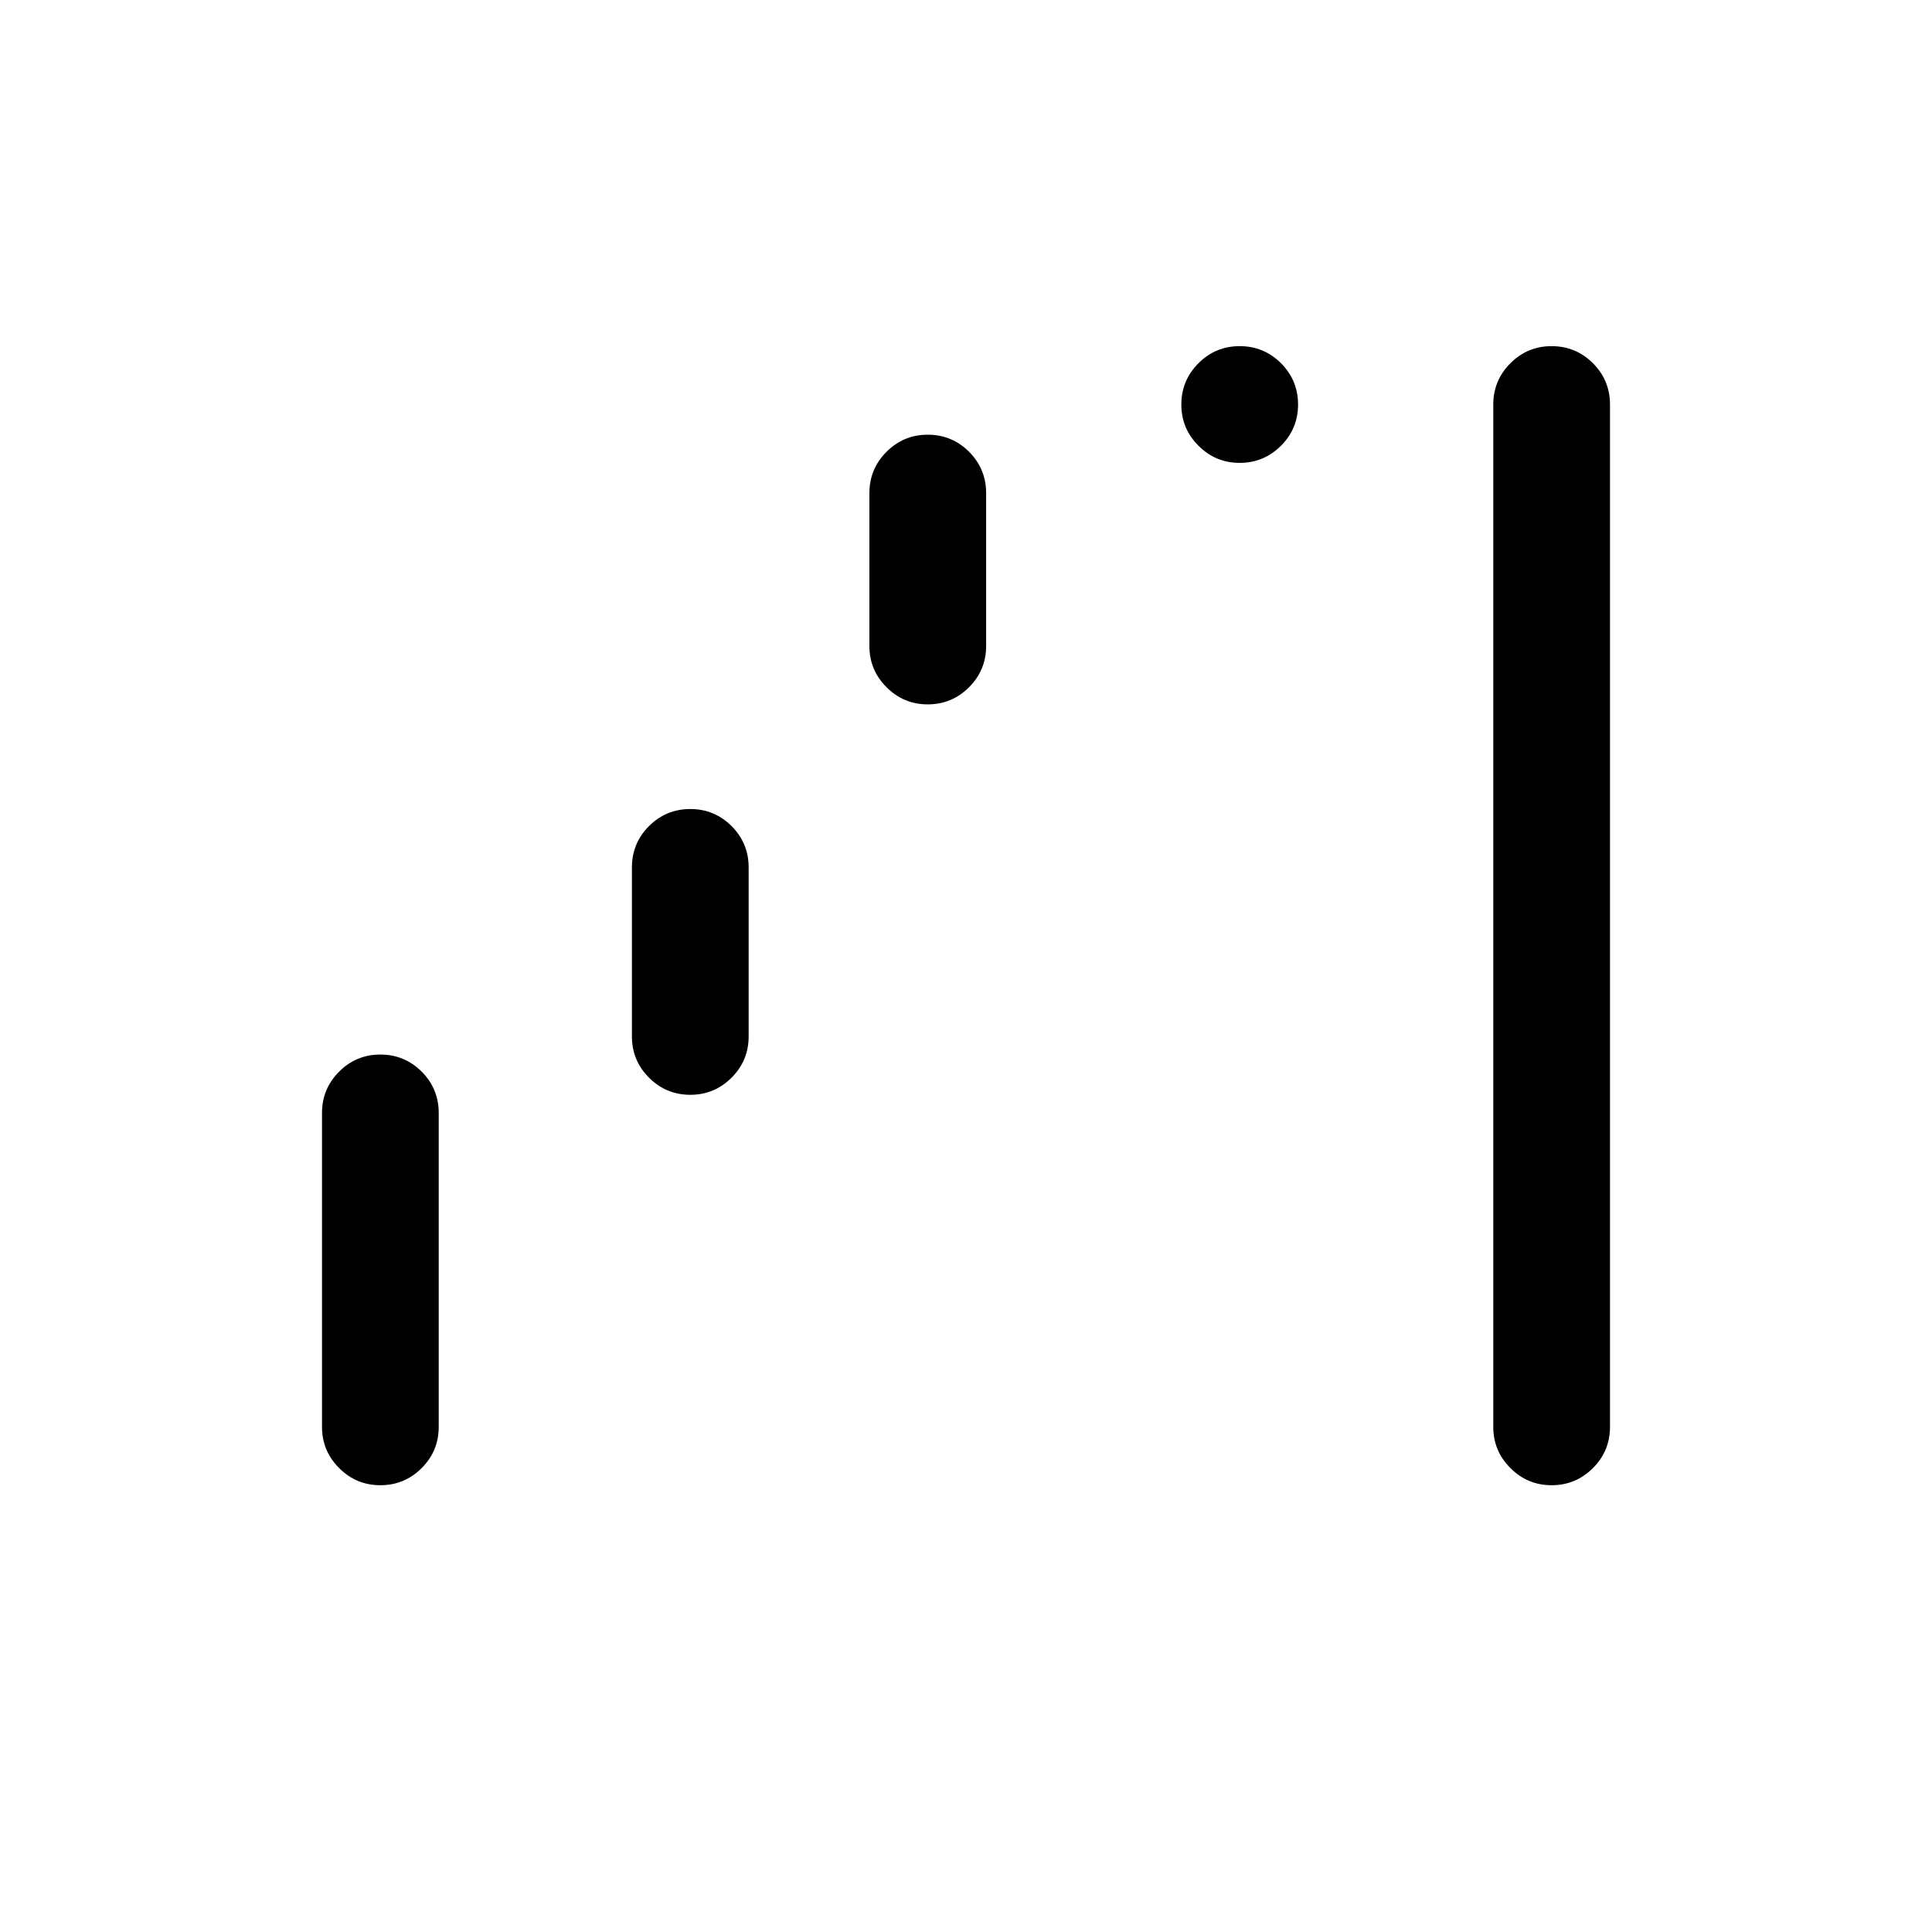 <svg xmlns="http://www.w3.org/2000/svg" height="24" width="24"><path d="M19.275 18.45q-.3 0-.512-.213-.213-.212-.213-.512v-12.7q0-.3.213-.513.212-.212.512-.212.3 0 .513.212.212.213.212.513v12.7q0 .3-.212.512-.213.213-.513.213Zm-14.55 0q-.3 0-.512-.213Q4 18.025 4 17.725v-3.9q0-.3.213-.513.212-.212.512-.212.3 0 .513.212.212.213.212.513v3.9q0 .3-.212.512-.213.213-.513.213ZM15.4 5.75q-.3 0-.512-.213-.213-.212-.213-.512 0-.3.213-.513.212-.212.512-.212.3 0 .513.212.212.213.212.513 0 .3-.212.512-.213.213-.513.213Zm-3.875 3q-.3 0-.512-.213-.213-.212-.213-.512v-1.9q0-.3.213-.513.212-.212.512-.212.3 0 .513.212.212.213.212.513v1.9q0 .3-.212.512-.213.213-.513.213Zm-2.95 4.85q-.3 0-.513-.213-.212-.212-.212-.512v-2.1q0-.3.212-.513.213-.212.513-.212.3 0 .513.212.212.213.212.513v2.1q0 .3-.212.512-.213.213-.513.213Z"/></svg>